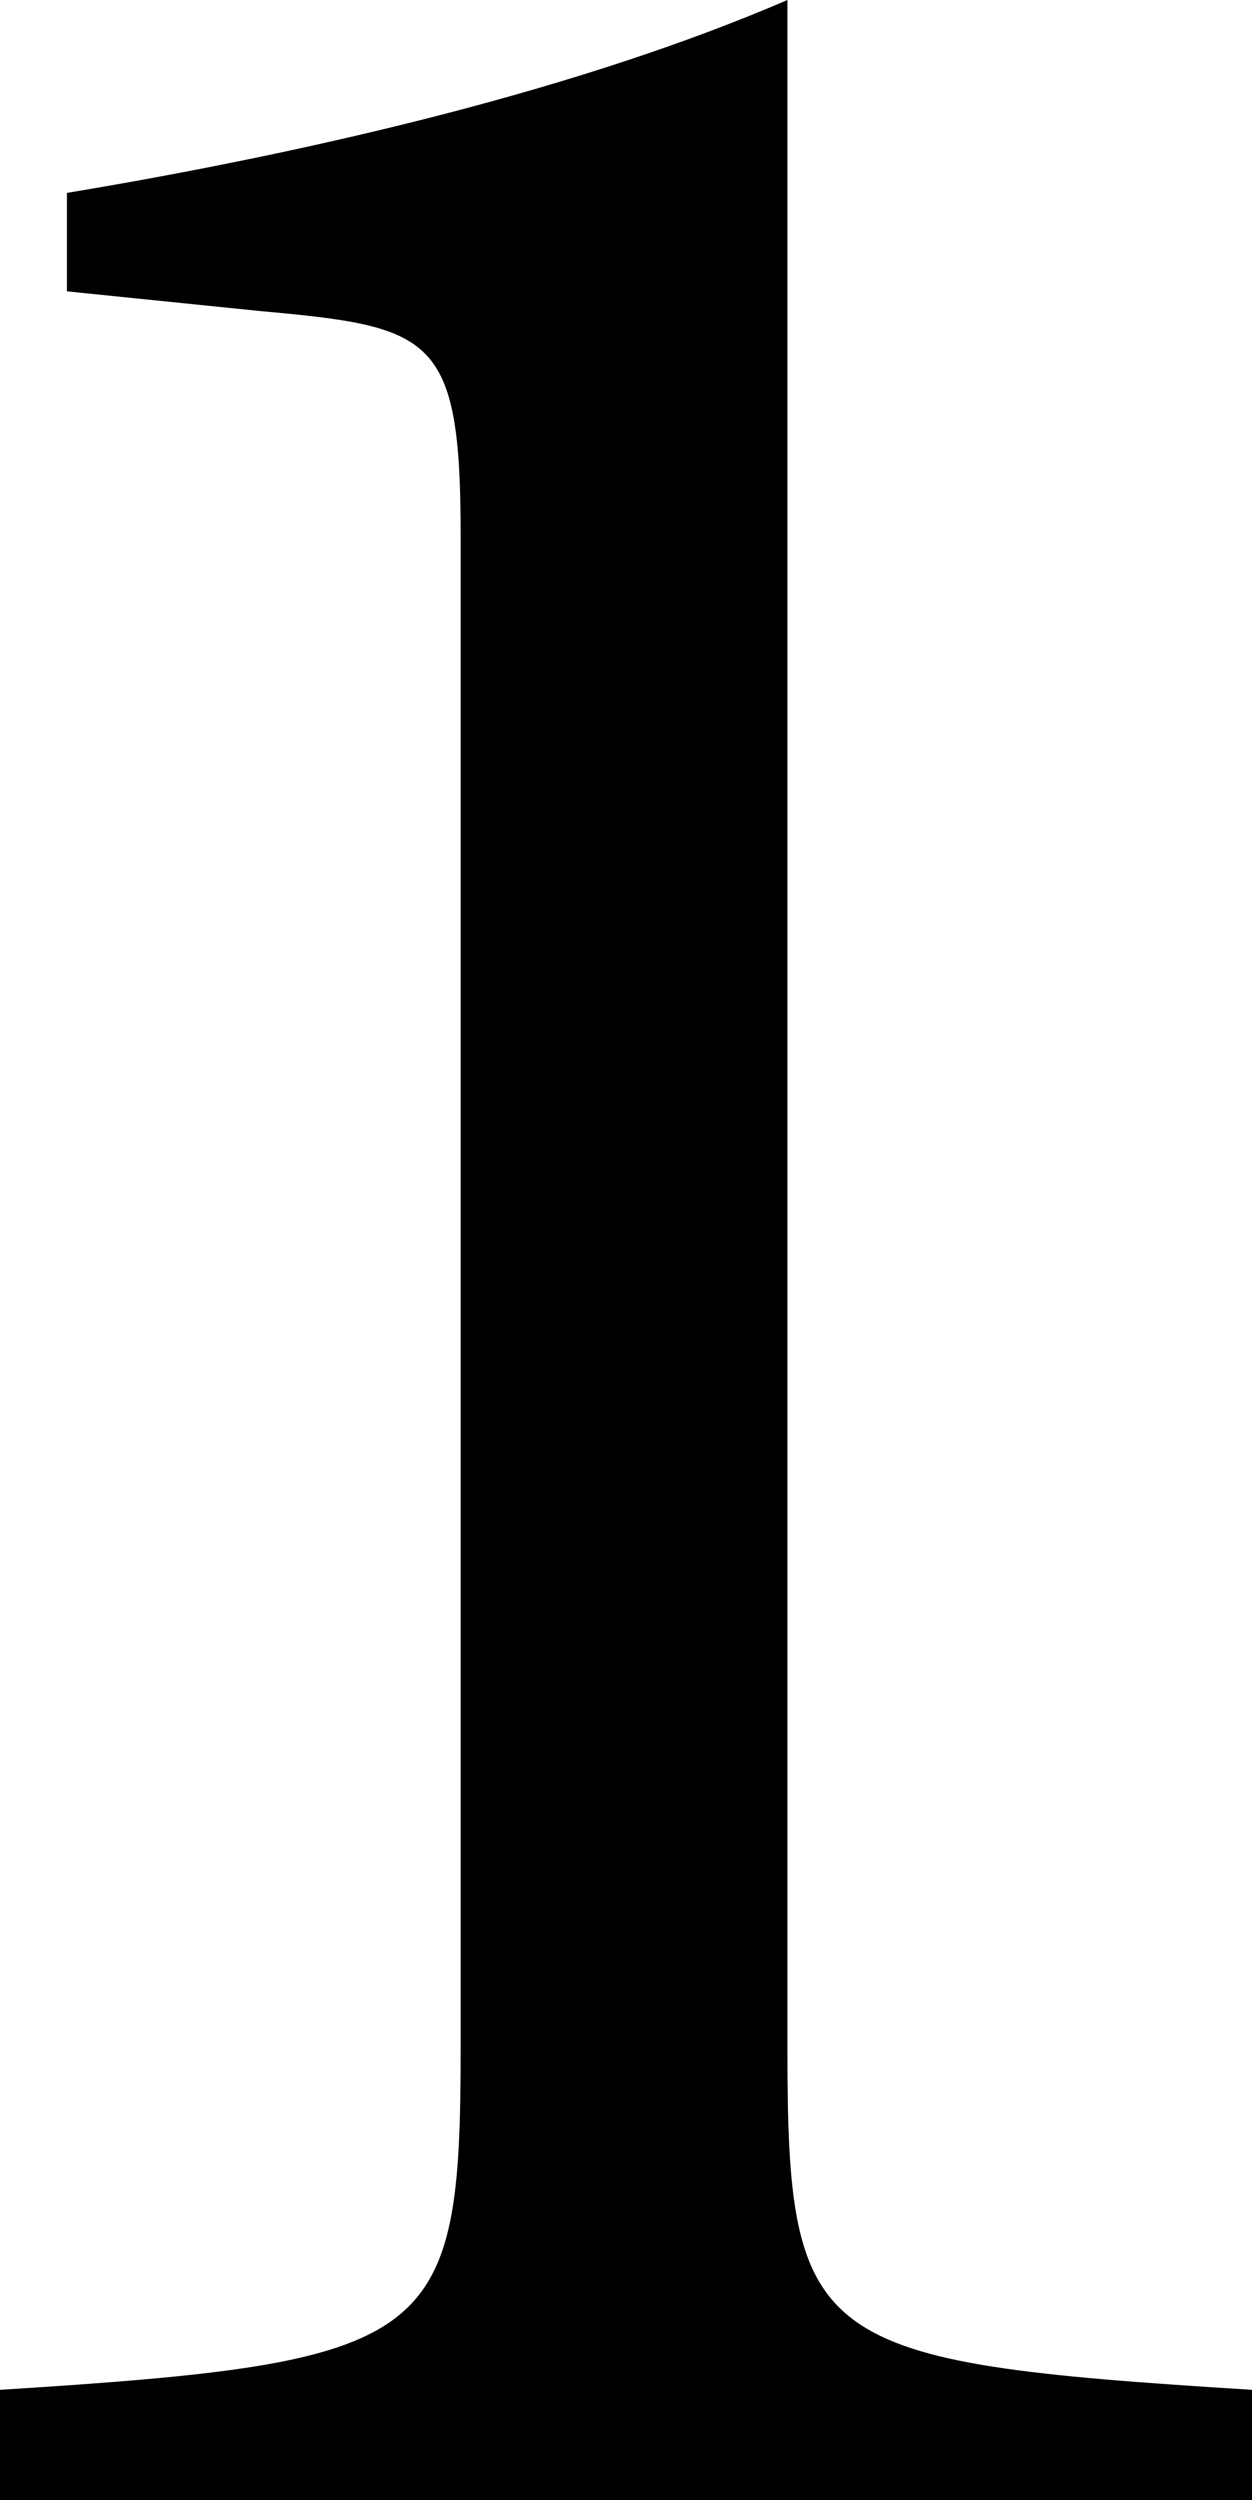 <svg xmlns="http://www.w3.org/2000/svg" viewBox="0 0 63.6 127"><title>1</title><g id="Layer_2" data-name="Layer 2"><g id="katman_1" data-name="katman 1"><path d="M0,127v-5.6C22.2,120,23.4,119,23.4,104V27.2C23.4,17,22,16.6,13.2,15.8l-9.8-1v-5C16.6,7.6,29.8,4.4,40,0V104c0,15.2,1.2,16,23.6,17.4V127Z"/></g></g></svg>